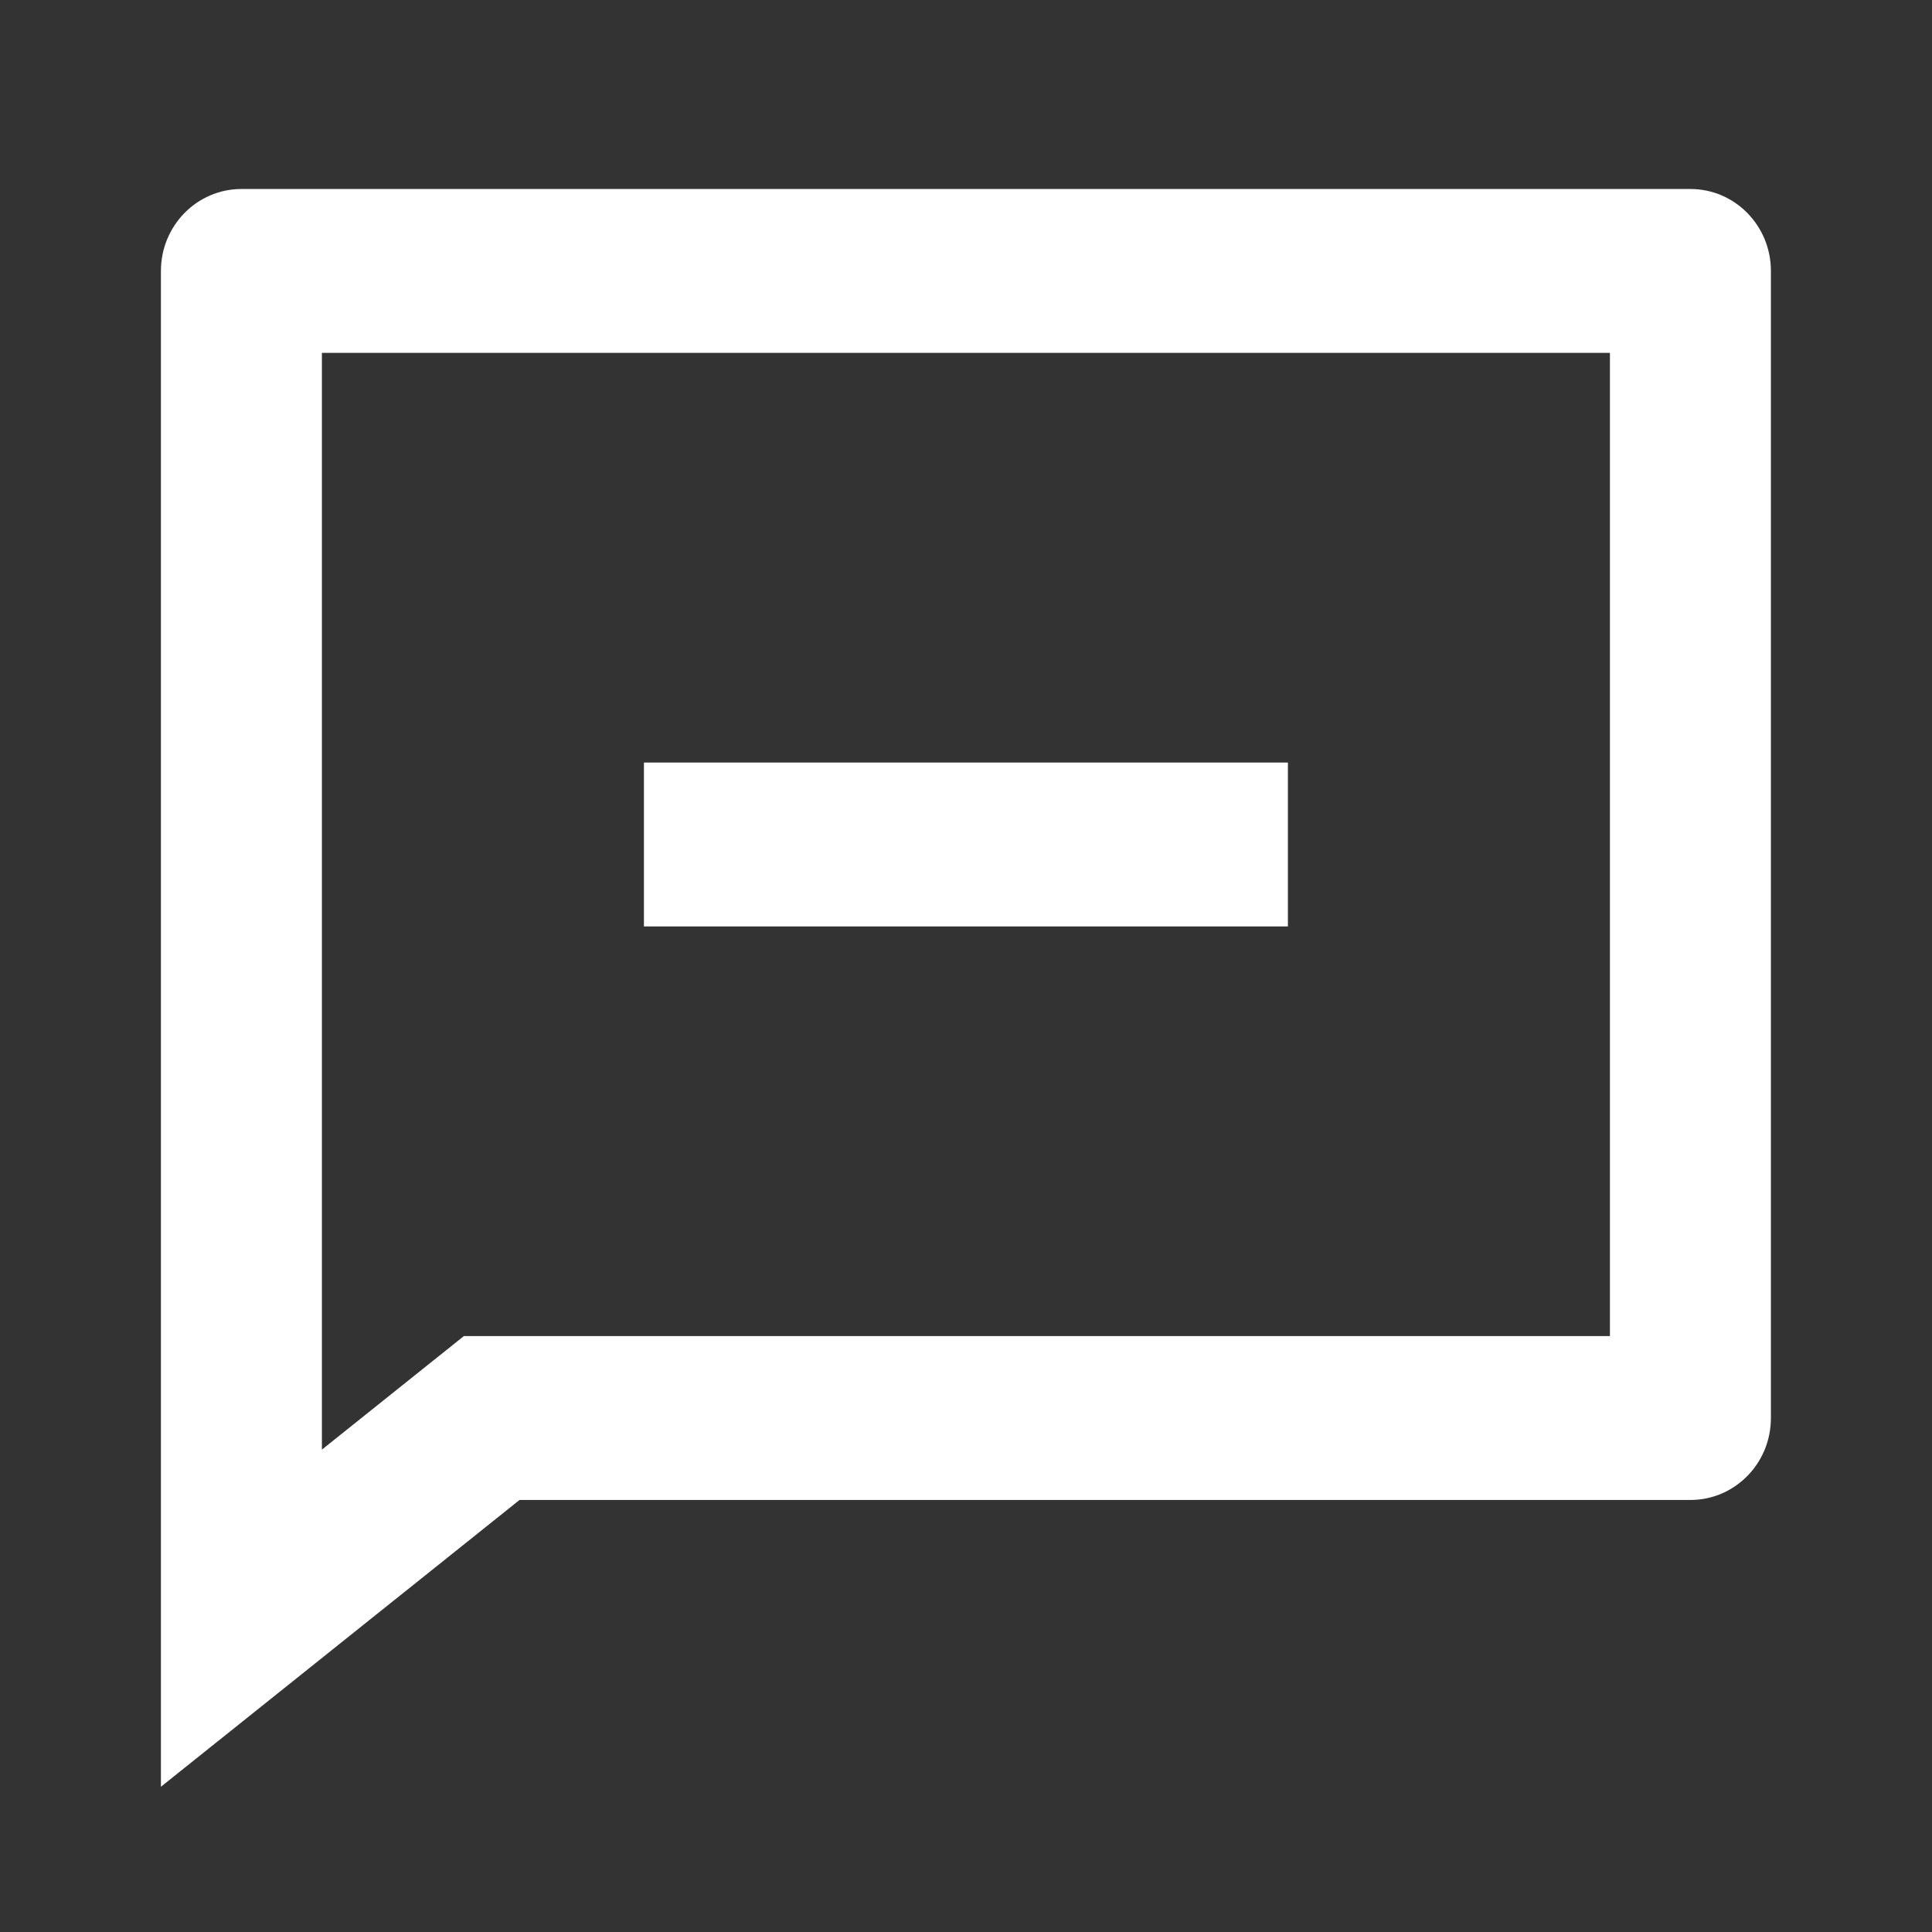 <svg width="34" height="34" viewBox="0 0 34 34" fill="none" xmlns="http://www.w3.org/2000/svg">
<rect x="0" y="0" width="34" height="34" fill="#333333" stroke="none"/>
<path d="M9.143 26.397L2.832 31.444V4.768C2.832 3.972 3.466 3.326 4.249 3.326H29.749C30.531 3.326 31.165 3.972 31.165 4.768V24.955C31.165 25.752 30.531 26.397 29.749 26.397H9.143ZM8.163 23.513H28.332V6.21H5.665V25.511L8.163 23.513ZM11.332 13.42H22.665V16.304H11.332V13.42Z" fill="white"/>
</svg>
